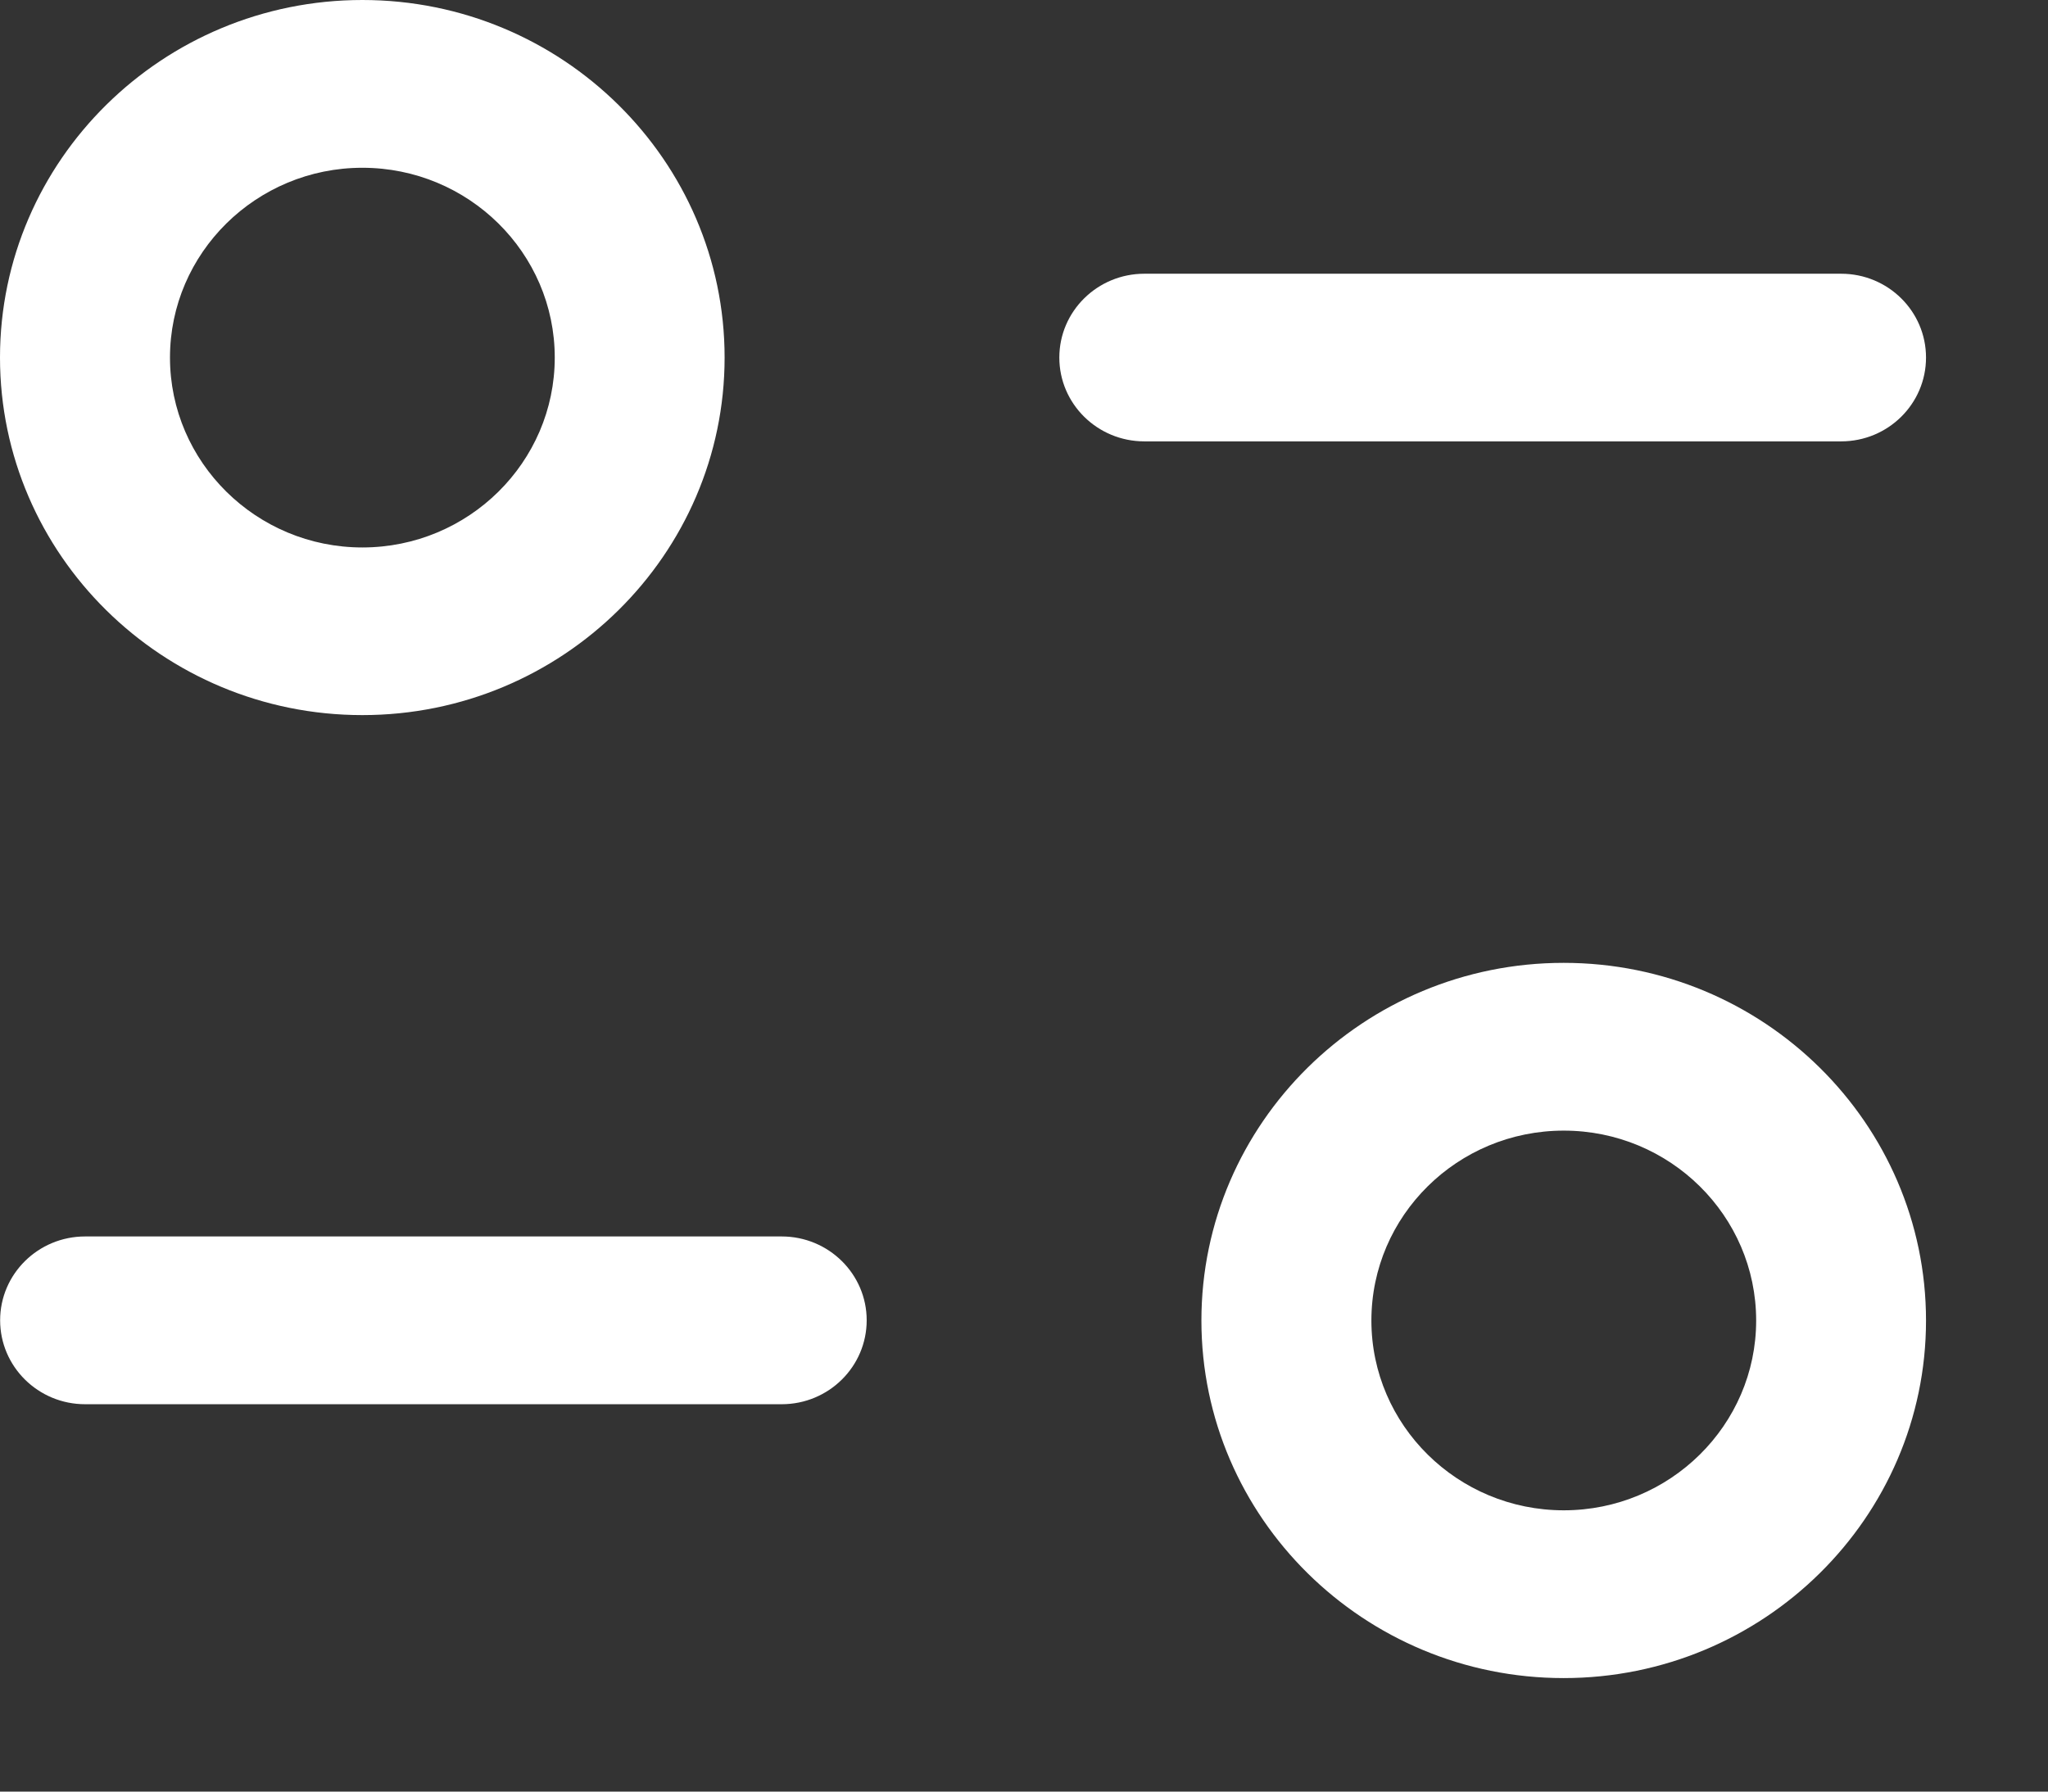 <svg width="16" height="14" viewBox="0 0 16 14" fill="none" xmlns="http://www.w3.org/2000/svg">
<rect x="0" y="0" width="16" height="14" fill="#333333" stroke="none"/>
<path fill-rule="evenodd" clip-rule="evenodd" d="M4.334 2.794C4.334 1.976 3.66 1.311 2.831 1.311C2.003 1.311 1.328 1.976 1.328 2.794C1.328 3.612 2.003 4.278 2.831 4.278C3.66 4.278 4.334 3.612 4.334 2.794ZM5.661 2.794C5.661 4.334 4.392 5.588 2.831 5.588C1.27 5.588 0 4.334 0 2.794C0 1.254 1.27 0 2.831 0C4.392 0 5.661 1.254 5.661 2.794ZM15.047 2.794C15.047 2.432 14.75 2.139 14.384 2.139H8.94C8.574 2.139 8.276 2.432 8.276 2.794C8.276 3.156 8.574 3.449 8.94 3.449H14.384C14.75 3.449 15.047 3.156 15.047 2.794ZM10.714 10.319C10.714 11.136 11.387 11.802 12.217 11.802C13.046 11.802 13.72 11.136 13.72 10.319C13.72 9.5 13.046 8.835 12.217 8.835C11.387 8.835 10.714 9.5 10.714 10.319ZM9.386 10.319C9.386 8.777 10.655 7.524 12.216 7.524C13.777 7.524 15.047 8.777 15.047 10.319C15.047 11.859 13.777 13.113 12.216 13.113C10.655 13.113 9.386 11.859 9.386 10.319ZM0.665 9.662H6.107C6.474 9.662 6.771 9.956 6.771 10.317C6.771 10.679 6.474 10.973 6.107 10.973H0.665C0.298 10.973 0.001 10.679 0.001 10.317C0.001 9.956 0.298 9.662 0.665 9.662Z" fill="white"/>
</svg>
